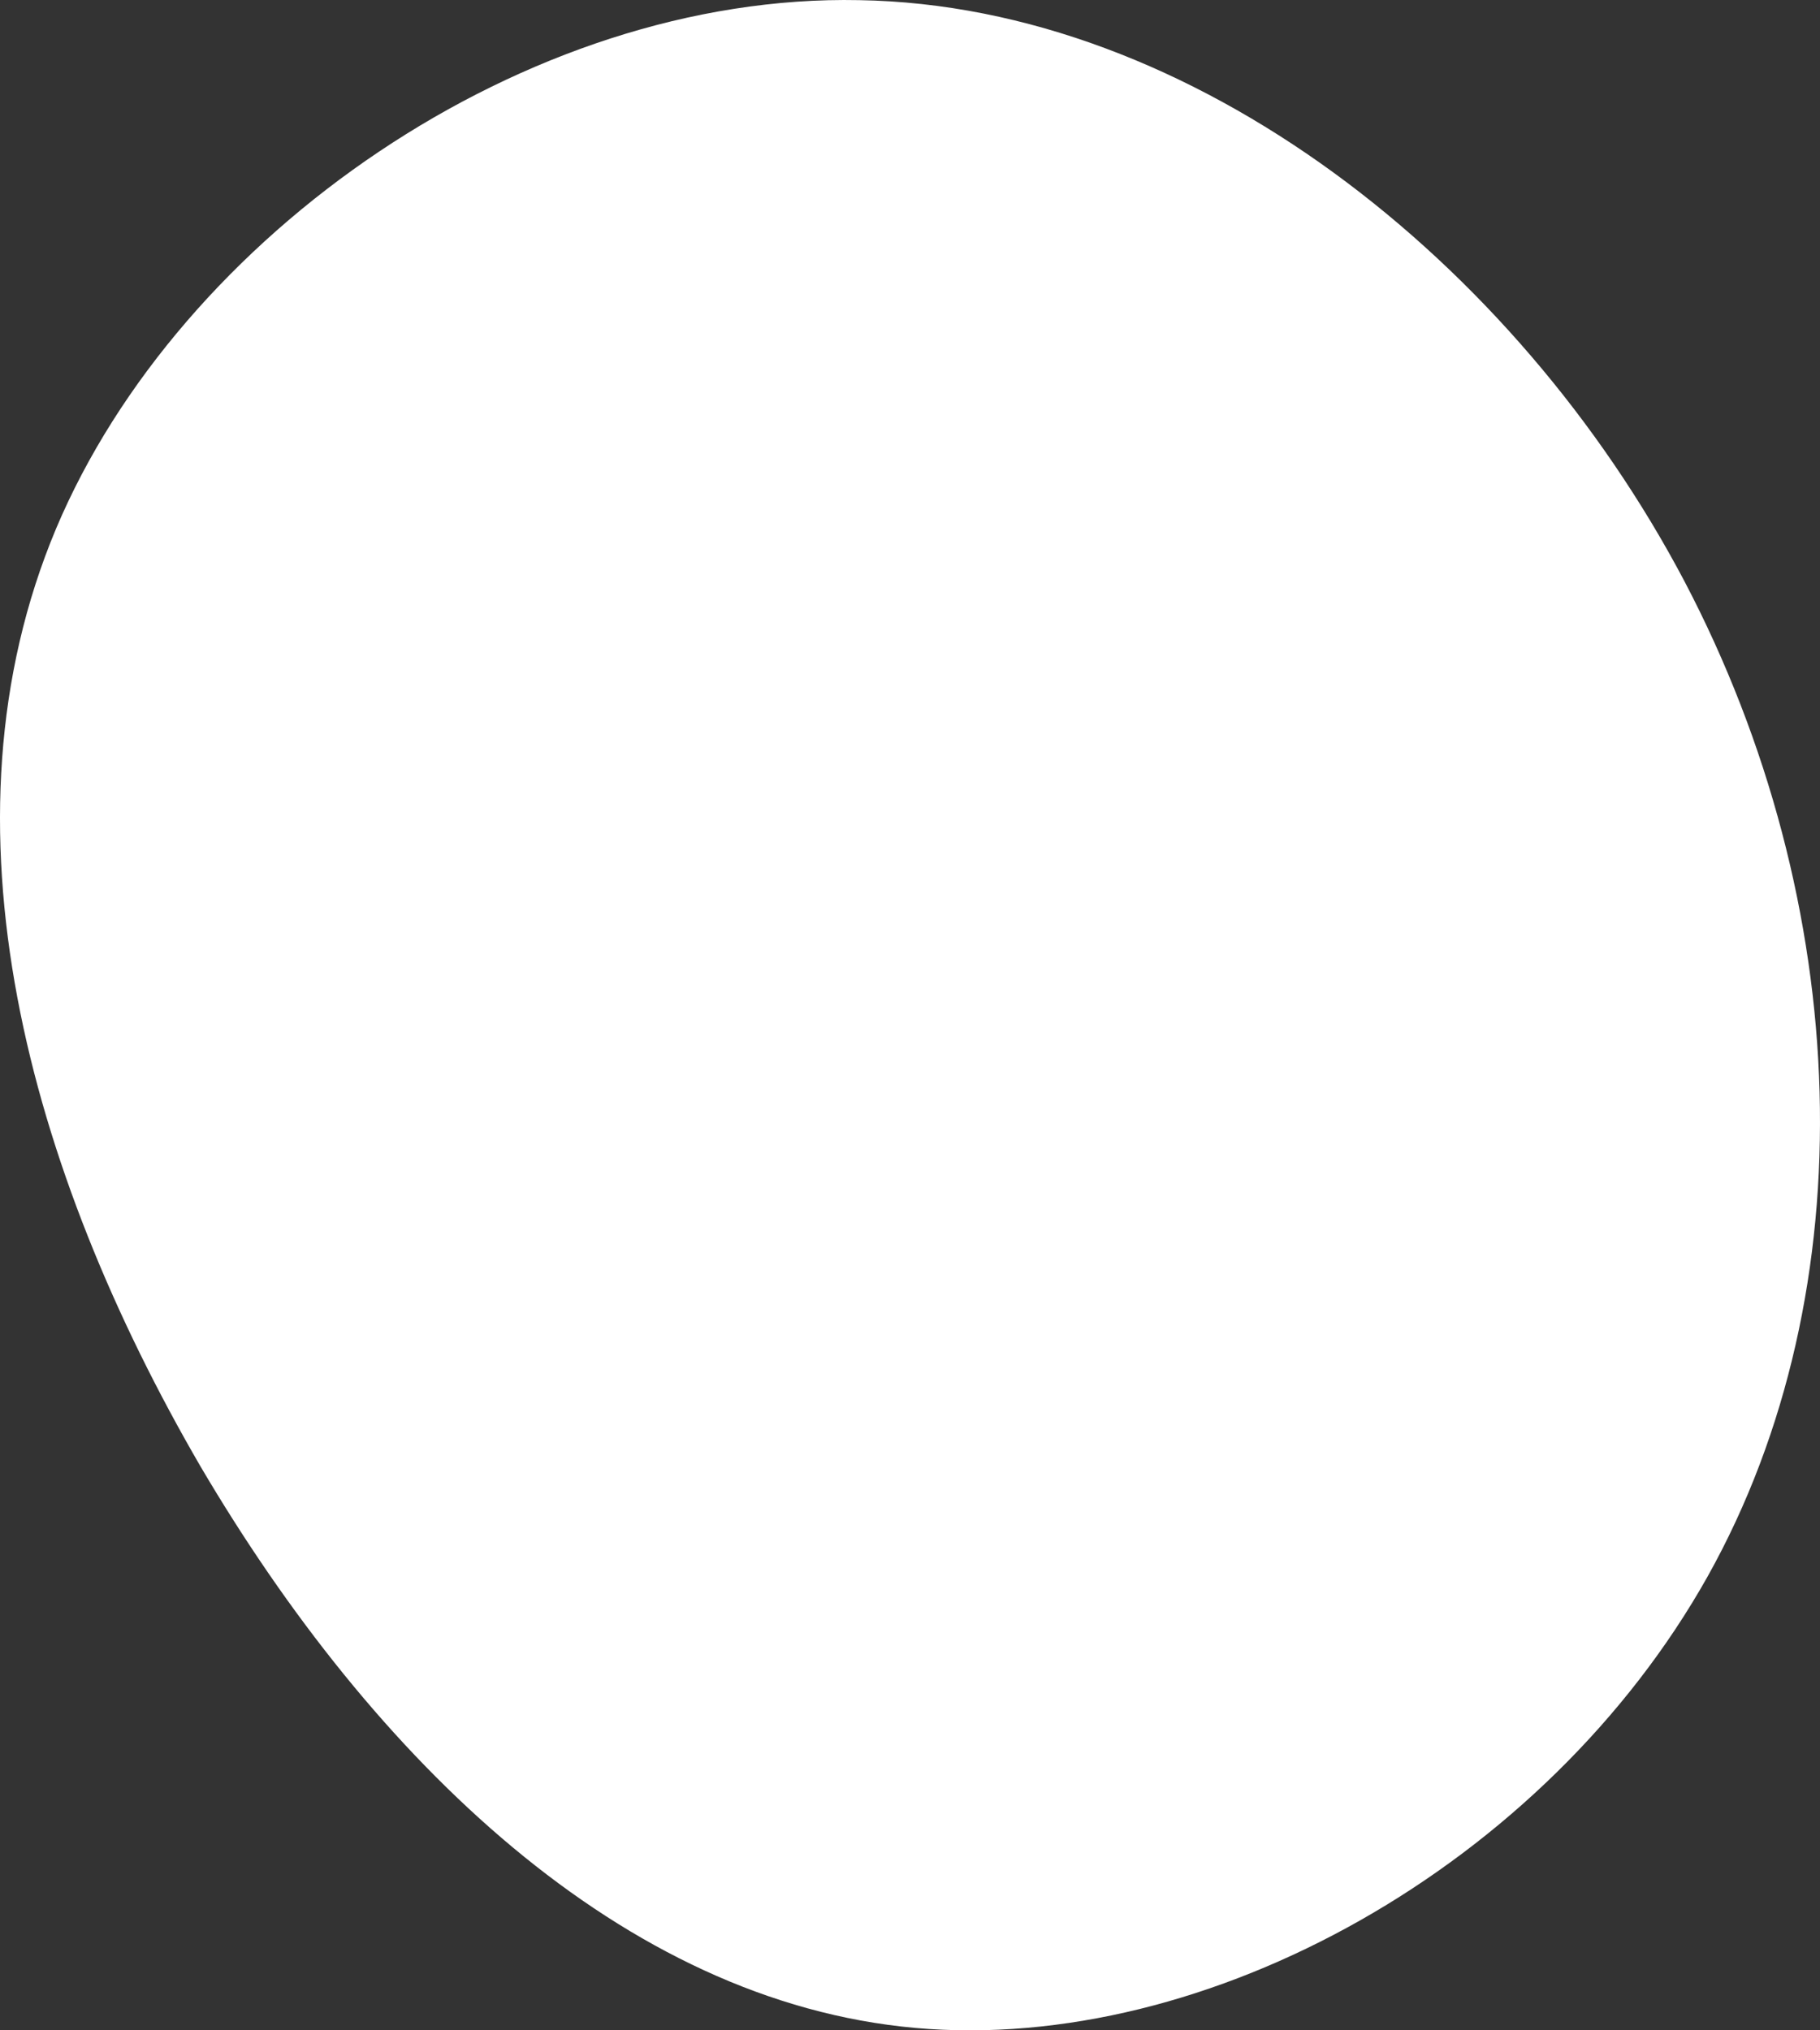 <svg width="260" height="290" viewBox="0 0 260 290" fill="none" xmlns="http://www.w3.org/2000/svg">
<rect x="0" y="0" width="260" height="290" fill="#333333" stroke="none"/>
<path d="M240.636 83.026C264.755 128.966 266.895 184.171 243.942 225.181C220.795 266.389 172.556 293.4 130.736 289.654C88.915 285.908 53.319 251.404 28.616 209.408C4.108 167.215 -9.703 117.727 7.998 75.534C25.698 33.538 75.105 -0.965 122.761 0.021C170.416 0.809 216.516 37.285 240.636 83.026Z" fill="white"/>
</svg>

